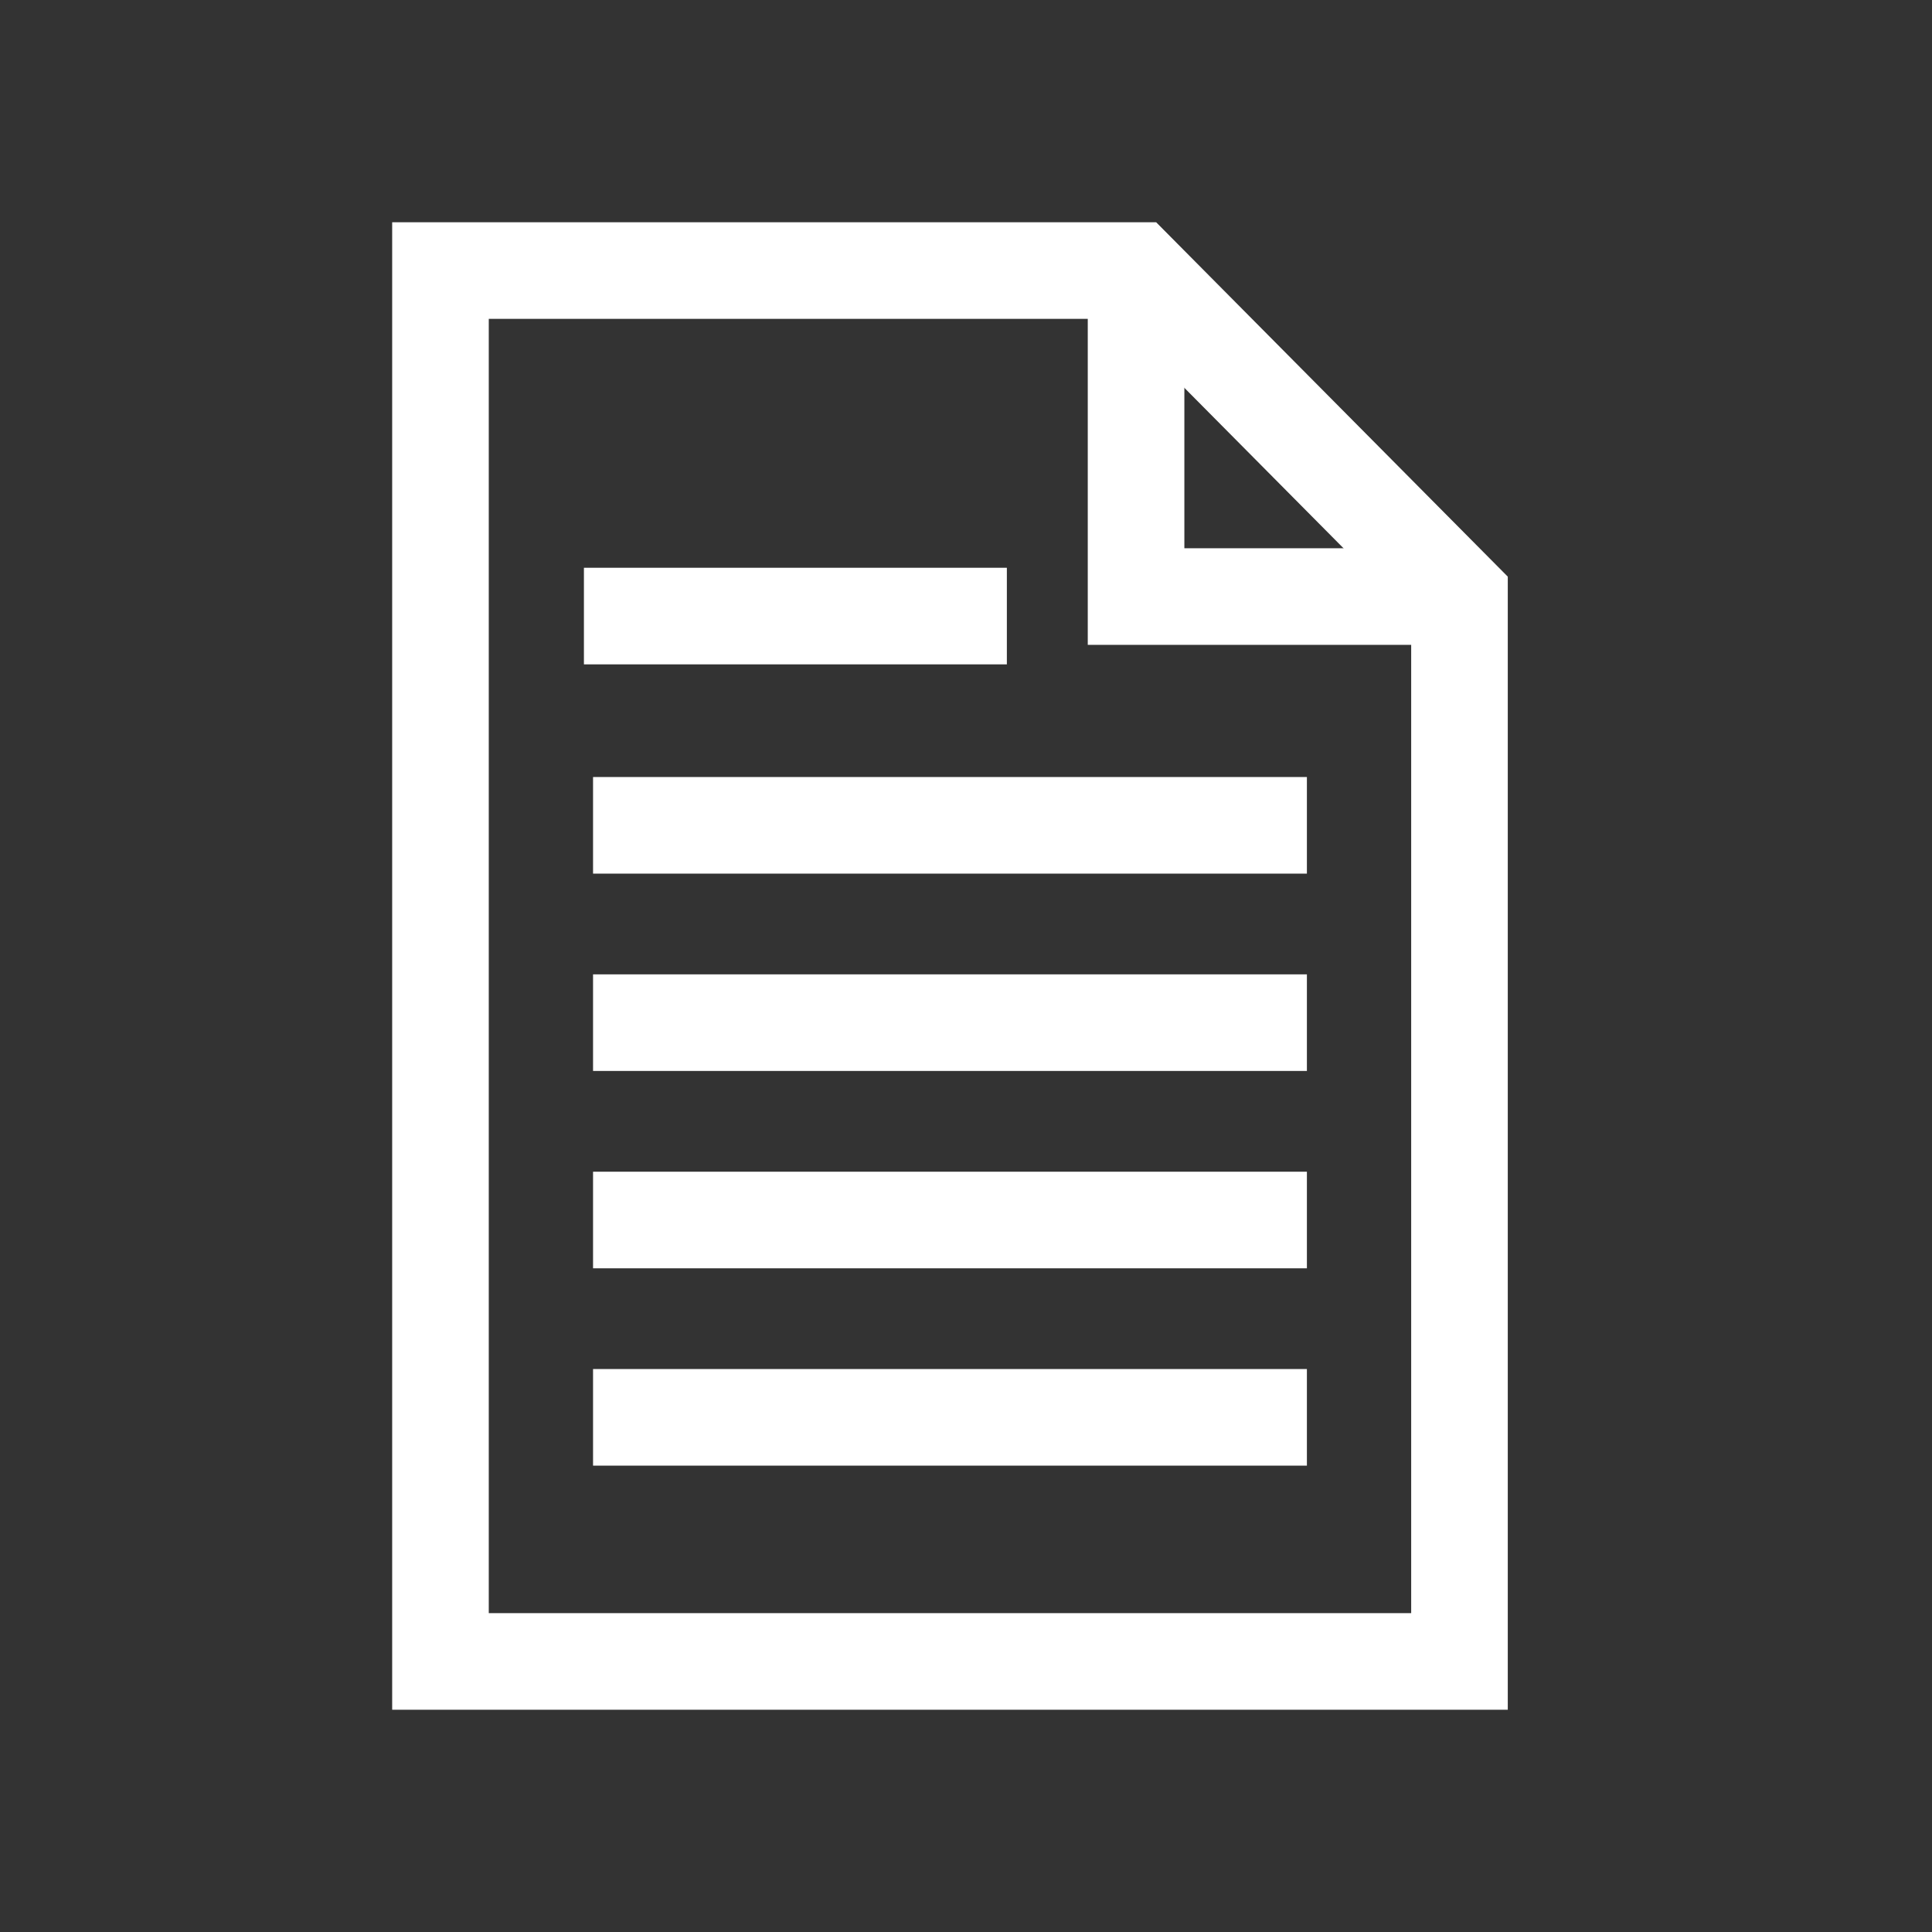 <?xml version="1.0" encoding="UTF-8"?>
<svg id="Fill" xmlns="http://www.w3.org/2000/svg" viewBox="0 0 800 800">
  <rect x="0" y="0" width="800" height="800" fill="#333333" stroke="none"/>
  <defs>
    <style>
      .cls-1 {
        fill: #fff;
      }
    </style>
  </defs>
  <path class="cls-1" d="M624.34,707.96H162.39V92.04H478.75l145.59,146.74v469.17Zm-421.95-40h381.95V255.26l-122.25-123.22H202.39V667.96Z"/>
  <polygon class="cls-1" points="604.34 267.02 450.42 267.02 450.42 112.04 490.42 112.04 490.42 227.02 604.34 227.02 604.34 267.02"/>
  <rect class="cls-1" x="241.79" y="235.1" width="175.13" height="40"/>
  <rect class="cls-1" x="245.57" y="321.75" width="295.59" height="40"/>
  <rect class="cls-1" x="245.57" y="403.46" width="295.59" height="40"/>
  <rect class="cls-1" x="245.57" y="485.18" width="295.59" height="40"/>
  <rect class="cls-1" x="245.57" y="566.89" width="295.59" height="40"/>
</svg>